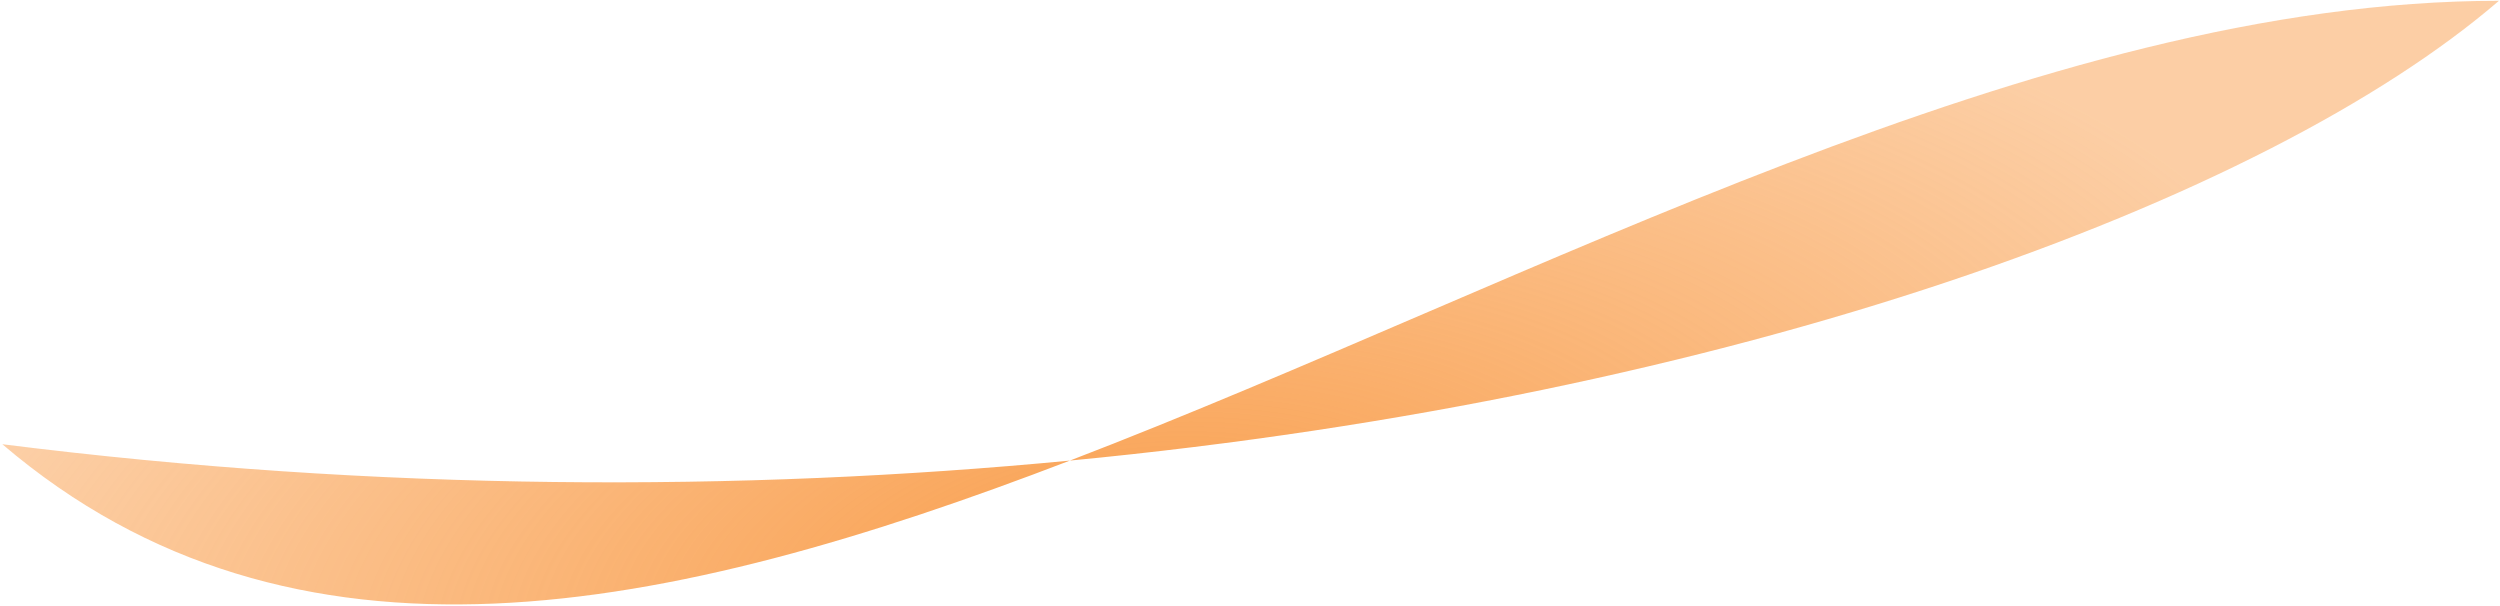<svg width="970" height="235" viewBox="0 0 970 235" fill="none" xmlns="http://www.w3.org/2000/svg">
<path d="M415.116 178.708C595.557 109.432 791.008 0.307 969.587 0.307C879.074 78.214 673.746 153.926 415.116 178.708C258.897 238.684 113.929 268.792 0.899 172.36C147.018 190.764 287.551 190.931 415.116 178.708Z" fill="url(#paint0_diamond_613_29962)"/>
<defs>
<radialGradient id="paint0_diamond_613_29962" cx="0" cy="0" r="1" gradientUnits="userSpaceOnUse" gradientTransform="translate(437.321 224.176) rotate(-97.89) scale(230.95 477.303)">
<stop stop-color="#F99E4C"/>
<stop offset="1" stop-color="#F99E4C" stop-opacity="0.5"/>
</radialGradient>
</defs>
</svg>
